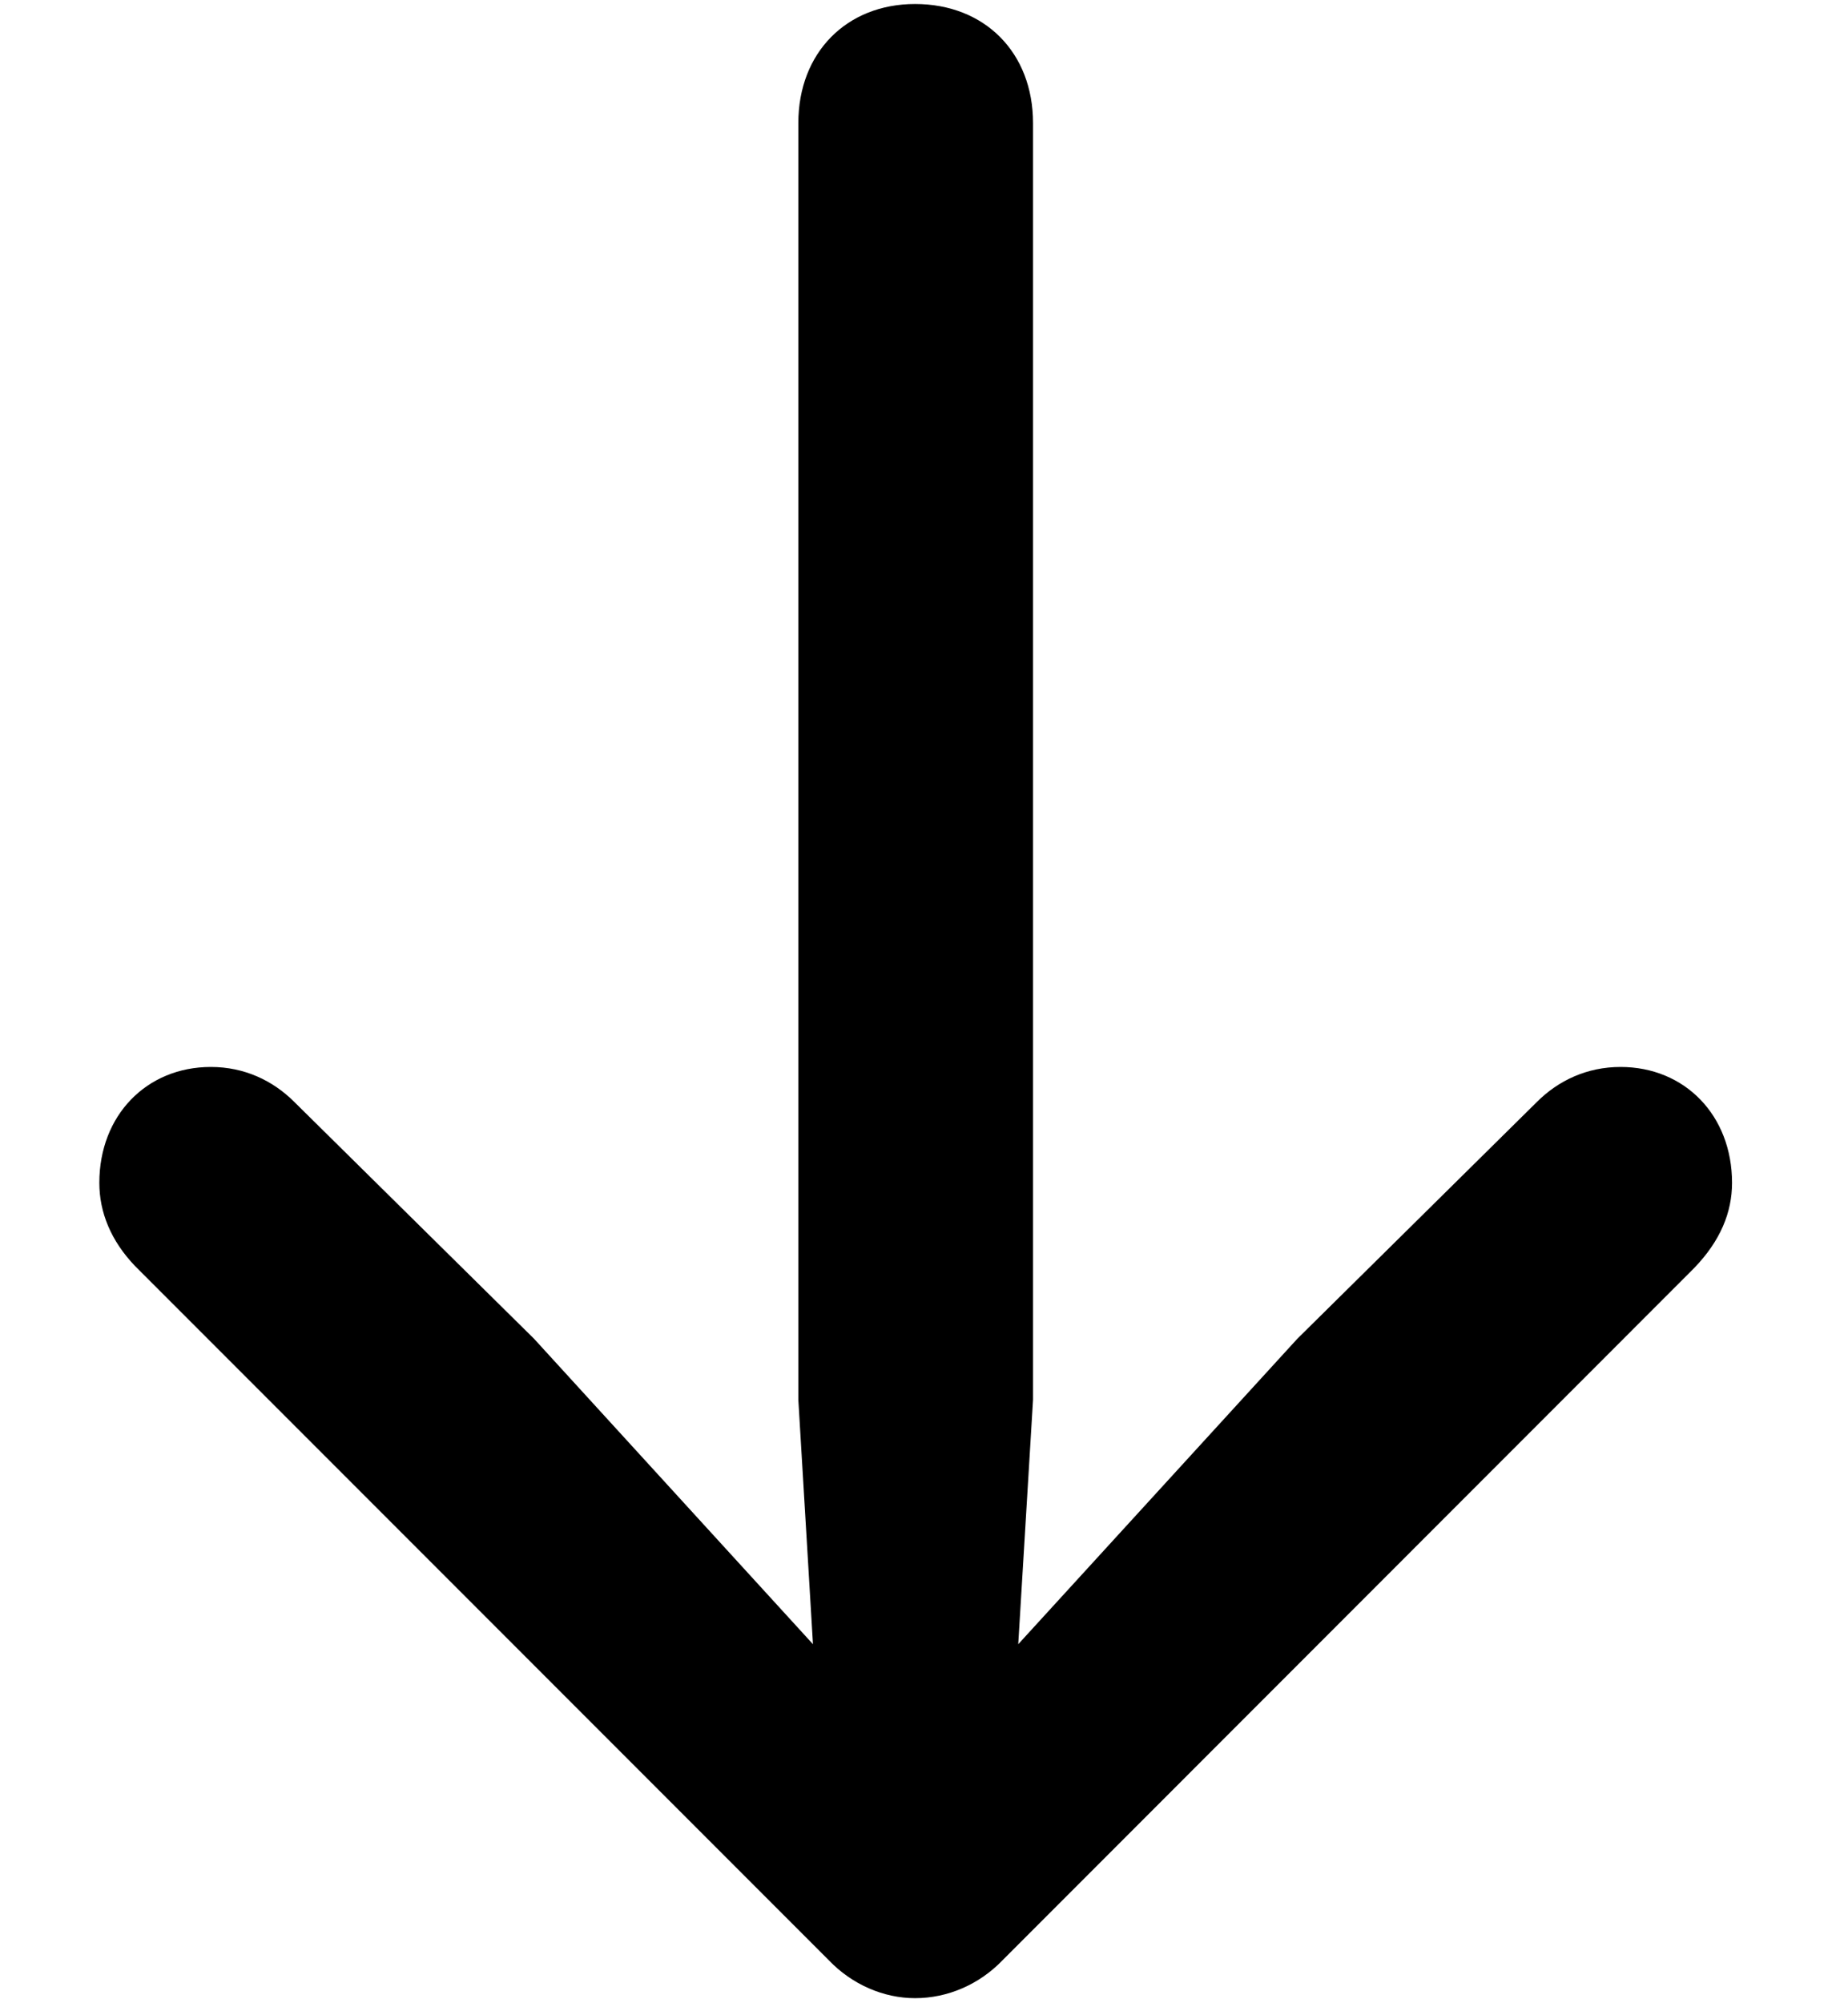 
<svg width="12" height="13" viewBox="0 0 12 13">
<path d="M5.942 12.967C6.154 12.967 6.359 12.878 6.51 12.721L11.001 8.229C11.172 8.052 11.247 7.867 11.247 7.676C11.247 7.238 10.94 6.924 10.523 6.924C10.304 6.924 10.119 7.013 9.982 7.149L8.424 8.688L6.612 10.67L6.708 9.084L6.708 0.799C6.708 0.341 6.394 0.026 5.942 0.026C5.498 0.026 5.184 0.341 5.184 0.799L5.184 9.084L5.279 10.67L3.468 8.688L1.909 7.149C1.772 7.013 1.588 6.924 1.369 6.924C0.952 6.924 0.645 7.238 0.645 7.676C0.645 7.867 0.72 8.052 0.877 8.216L5.382 12.721C5.532 12.878 5.737 12.967 5.942 12.967Z" fill="${color}"/>
</svg>